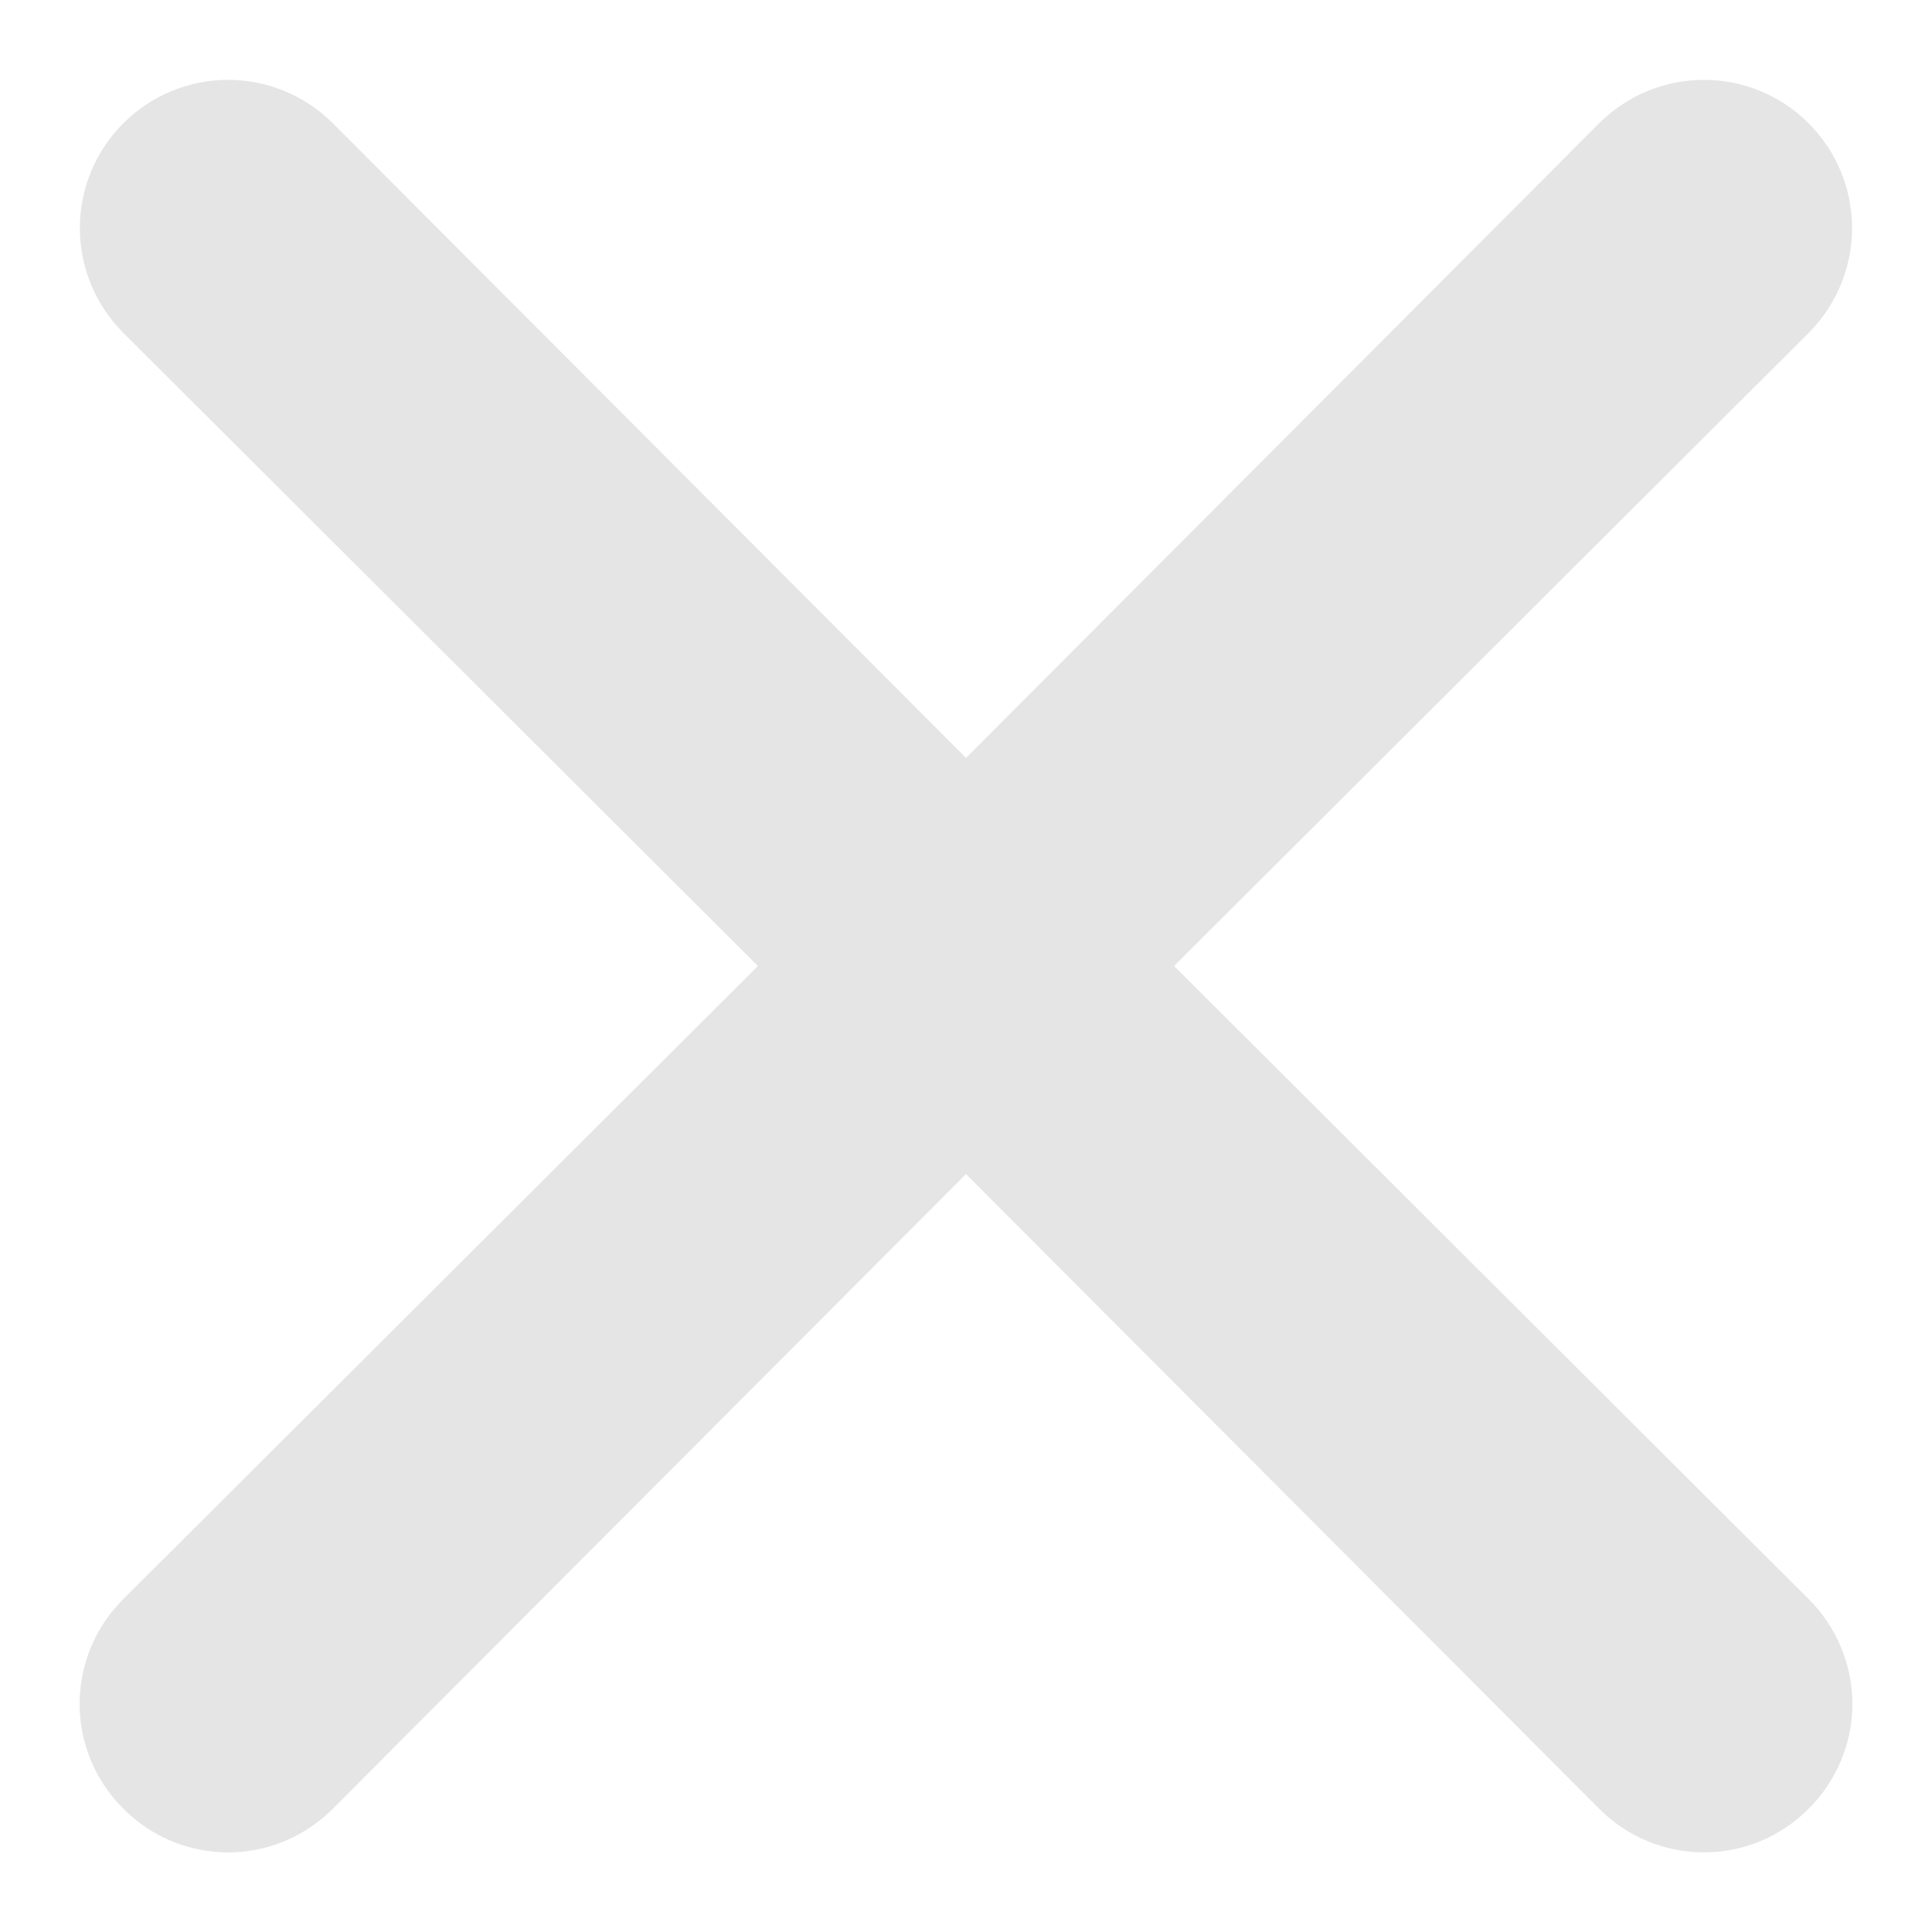 <svg width="24" height="24" viewBox="0 0 24 24" fill="none" xmlns="http://www.w3.org/2000/svg">
<path d="M14.585 12L22.468 4.135C22.813 3.79 23.007 3.321 23.007 2.833C23.007 2.345 22.813 1.877 22.468 1.532C22.123 1.186 21.655 0.992 21.167 0.992C20.678 0.992 20.21 1.186 19.865 1.532L12 9.415L4.135 1.532C3.79 1.186 3.321 0.992 2.833 0.992C2.345 0.992 1.877 1.186 1.532 1.532C1.186 1.877 0.992 2.345 0.992 2.833C0.992 3.321 1.186 3.79 1.532 4.135L9.415 12L1.532 19.865C1.36 20.035 1.223 20.238 1.13 20.462C1.037 20.685 0.989 20.925 0.989 21.167C0.989 21.409 1.037 21.648 1.13 21.872C1.223 22.095 1.36 22.298 1.532 22.468C1.702 22.64 1.905 22.776 2.128 22.87C2.352 22.963 2.591 23.011 2.833 23.011C3.075 23.011 3.315 22.963 3.538 22.87C3.762 22.776 3.964 22.64 4.135 22.468L12 14.585L19.865 22.468C20.035 22.64 20.238 22.776 20.462 22.87C20.685 22.963 20.924 23.011 21.167 23.011C21.409 23.011 21.648 22.963 21.872 22.87C22.095 22.776 22.298 22.64 22.468 22.468C22.64 22.298 22.776 22.095 22.869 21.872C22.963 21.648 23.011 21.409 23.011 21.167C23.011 20.925 22.963 20.685 22.869 20.462C22.776 20.238 22.64 20.035 22.468 19.865L14.585 12Z" fill="#E5E5E5"/>
</svg>
